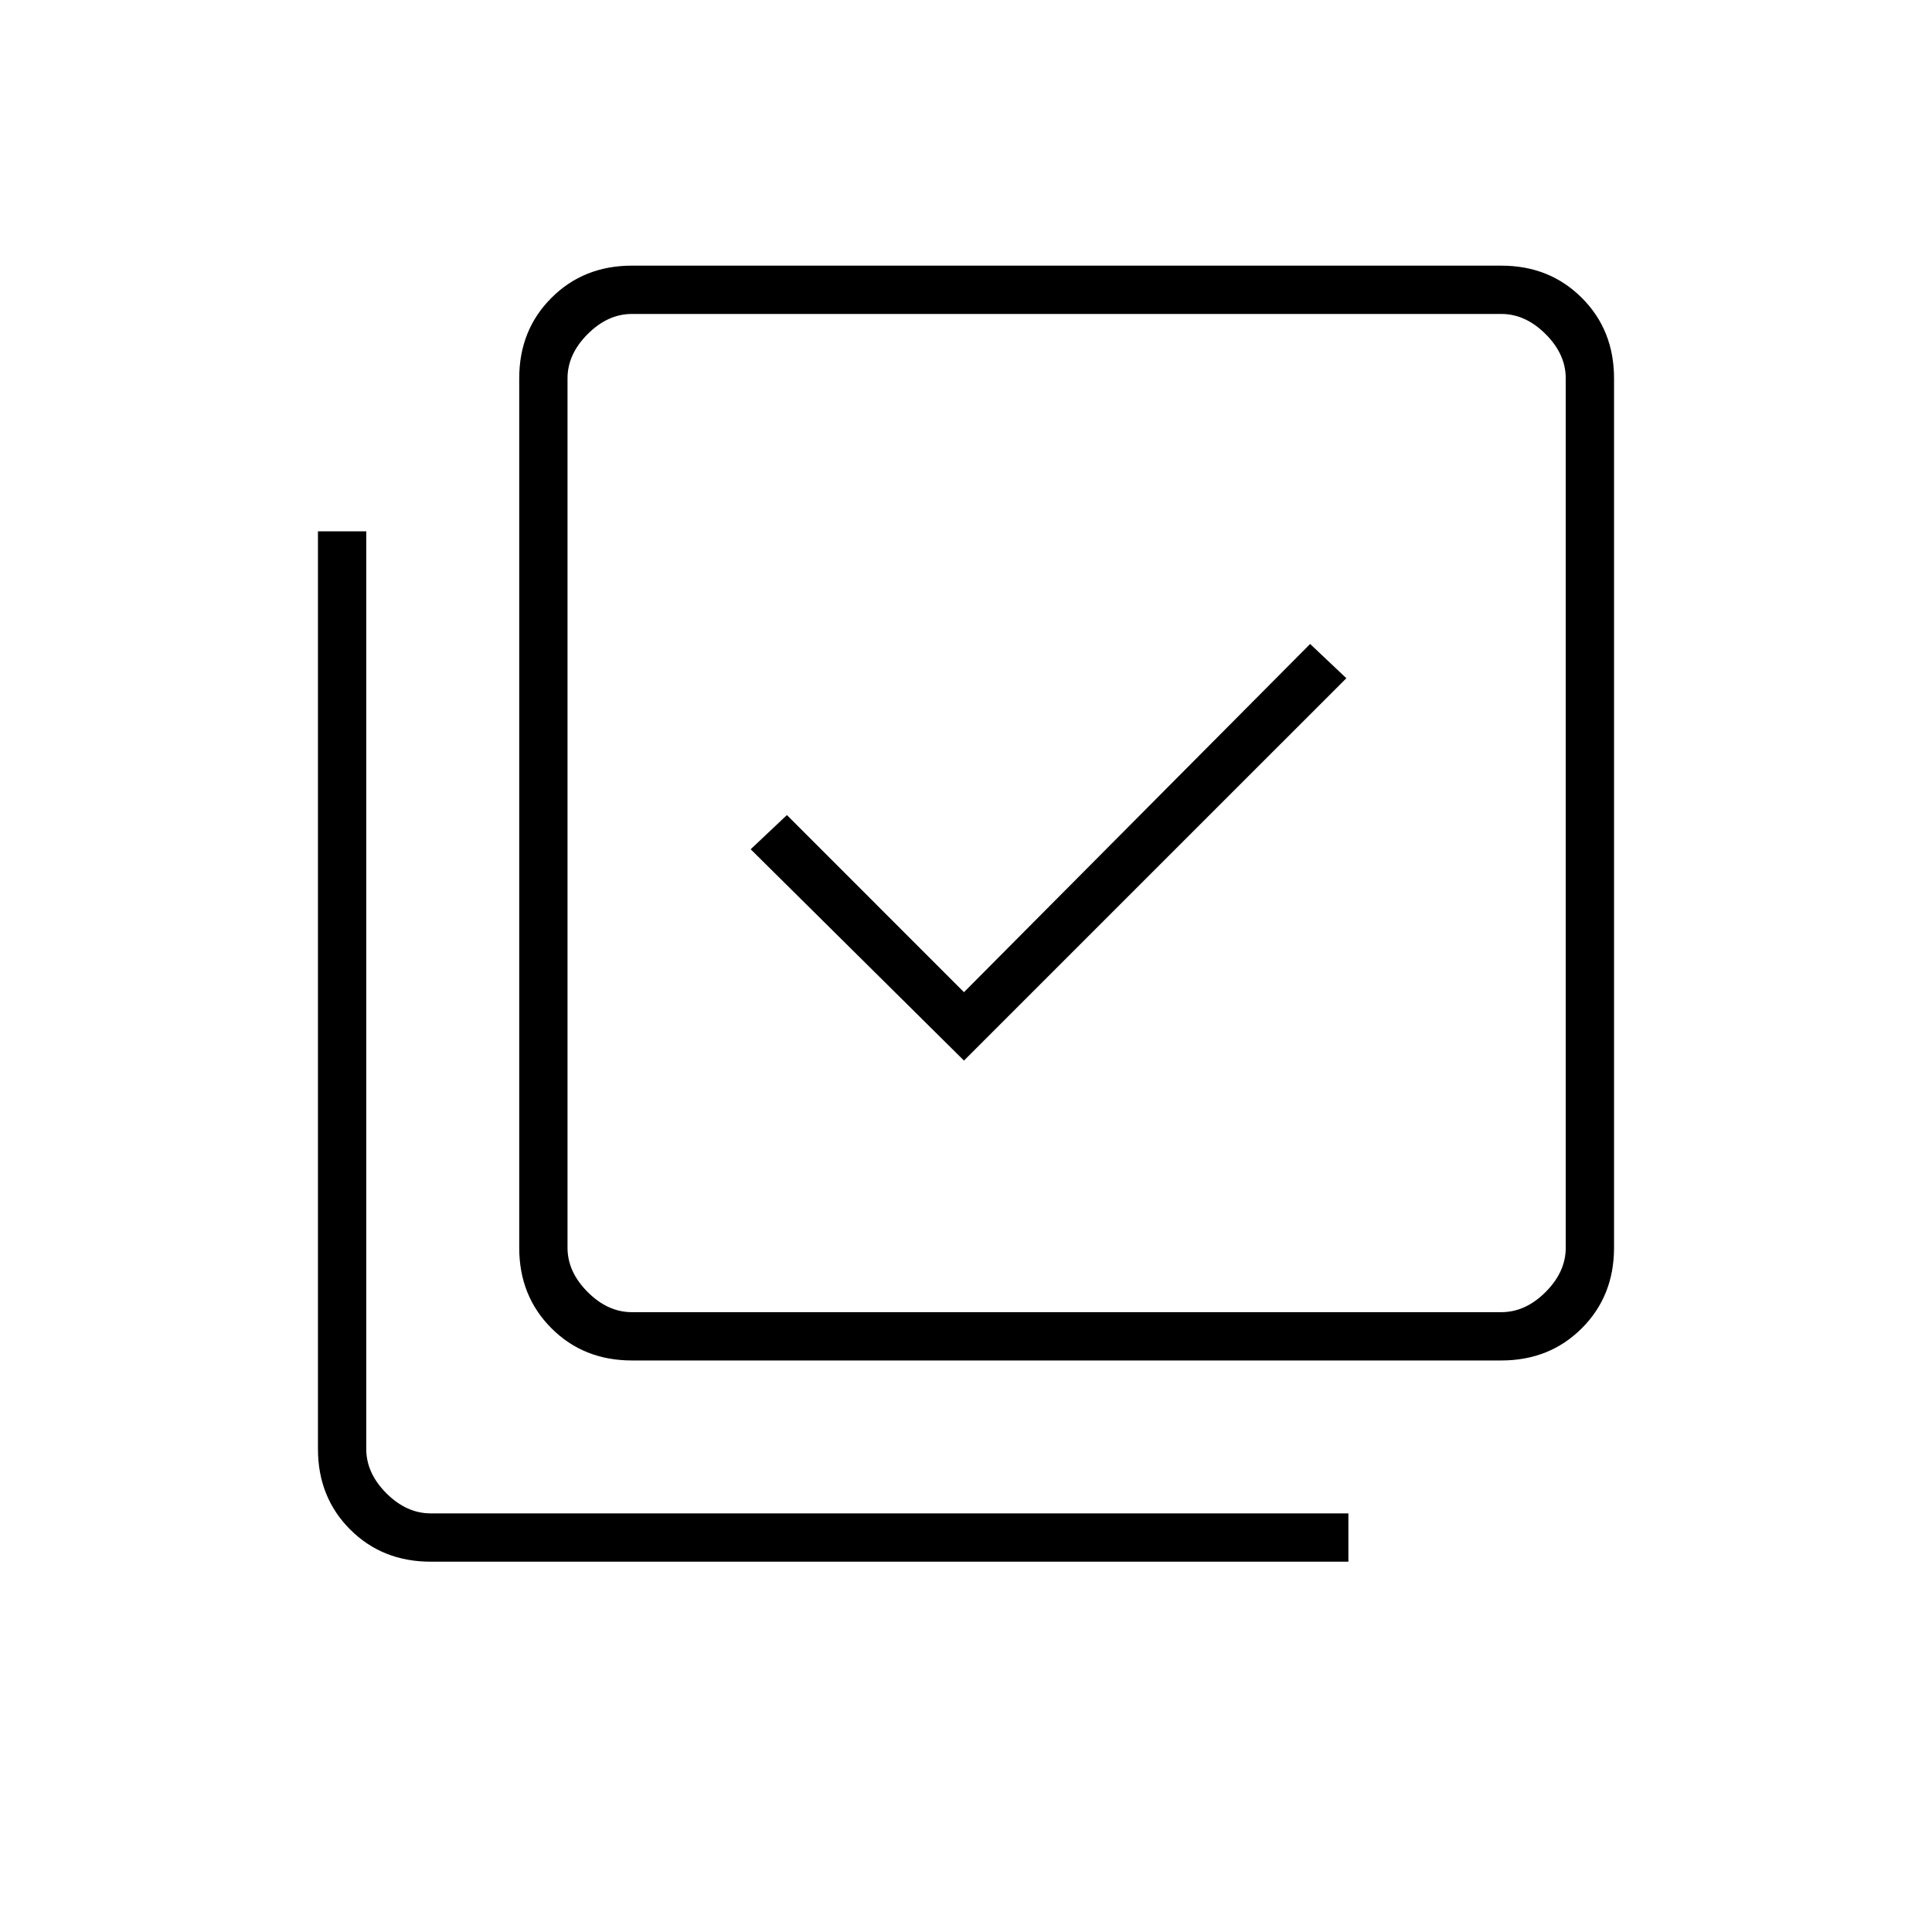 <svg xmlns="http://www.w3.org/2000/svg" height="40" width="40"><path d="m19.958 21.958 7.917-7.916-.75-.709-7.167 7.209-3.666-3.667-.75.708Zm-6.875 6.209q-1 0-1.666-.667-.667-.667-.667-1.667v-18q0-1 .667-1.666.666-.667 1.666-.667h18q1 0 1.667.667.667.666.667 1.666v18q0 1-.667 1.667t-1.667.667Zm0-1h18q.5 0 .917-.417.417-.417.417-.917v-18q0-.5-.417-.916-.417-.417-.917-.417h-18q-.5 0-.916.417-.417.416-.417.916v18q0 .5.417.917.416.417.916.417Zm-4.166 5.166q-1 0-1.667-.666Q6.583 31 6.583 30V11h1v19q0 .5.417.917.417.416.917.416h19v1ZM11.75 6.5V27.167 6.5Z"/></svg>